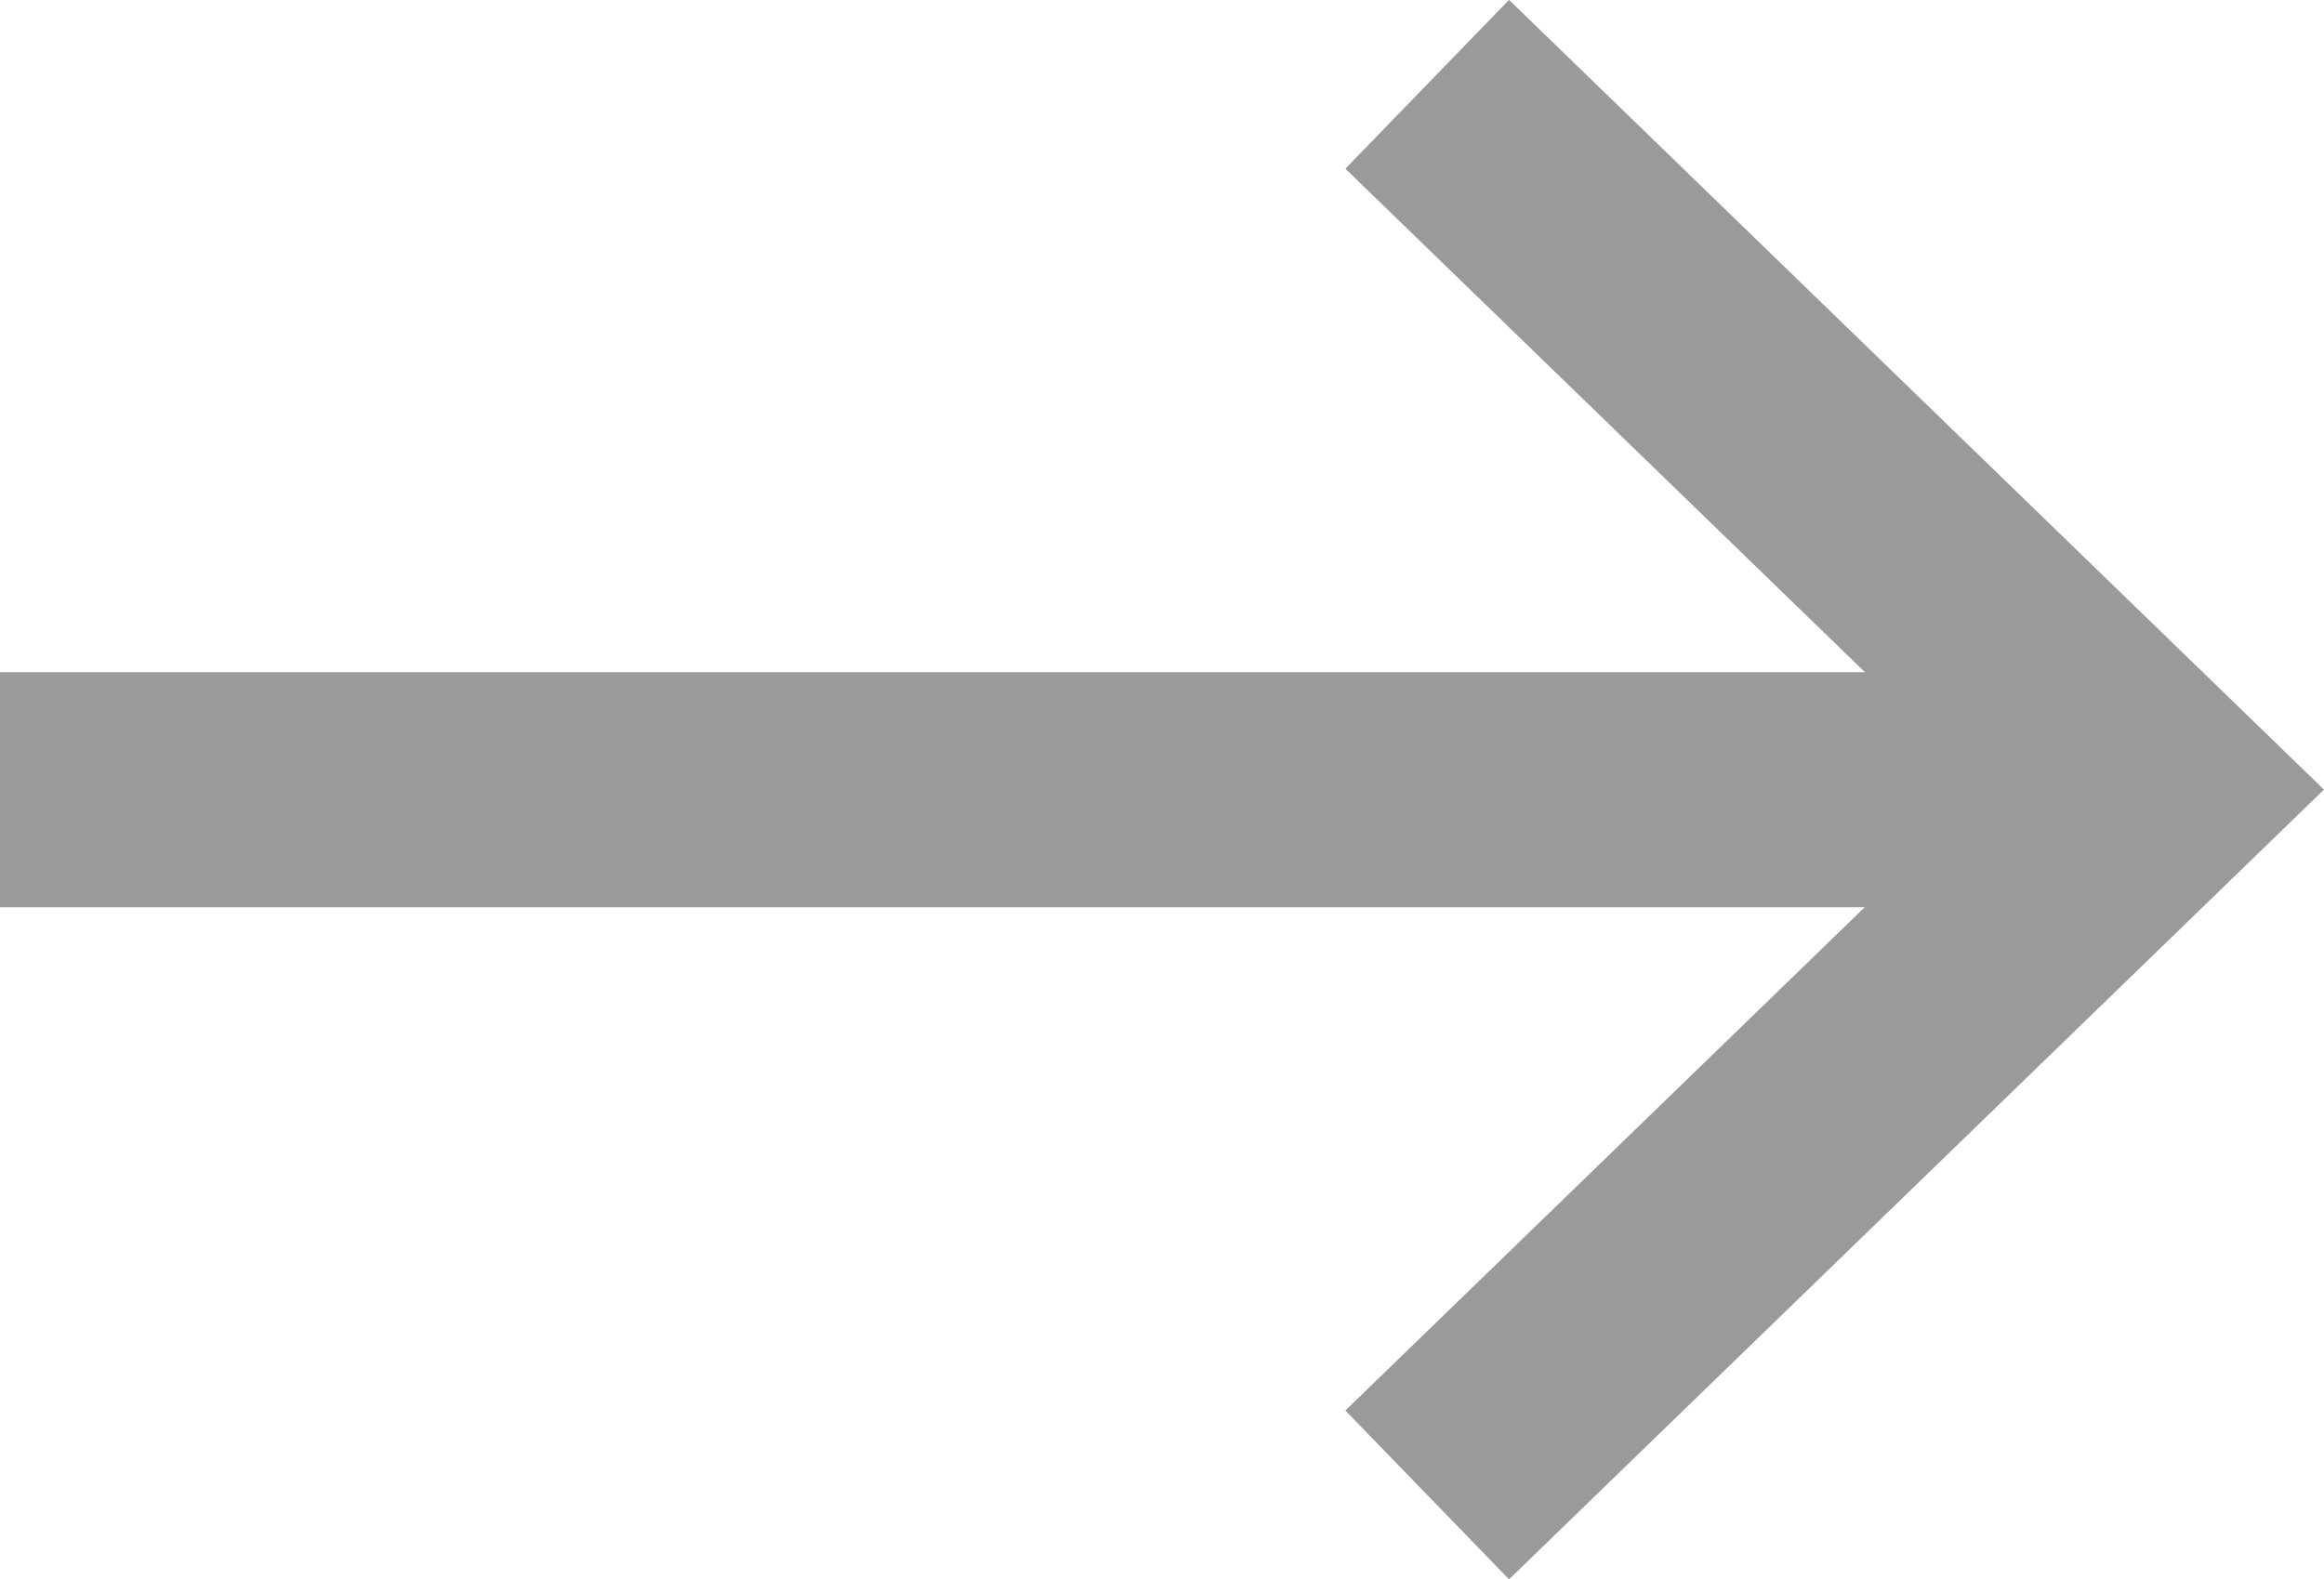 <svg xmlns="http://www.w3.org/2000/svg" width="19.765" height="13.436" viewBox="0 0 19.765 13.436">
  <g id="그룹_3" data-name="그룹 3" transform="translate(-522.001 -577.921)">
    <path id="패스_1" data-name="패스 1" d="M37.212.353l6.19,6-6.19,6" transform="translate(496.927 578.285)" fill="none" stroke="#9a9a9a" stroke-miterlimit="10" stroke-width="2"/>
    <line id="선_1" data-name="선 1" x2="18" transform="translate(522.001 584.639)" fill="none" stroke="#9a9a9a" stroke-miterlimit="10" stroke-width="2"/>
  </g>
</svg>
